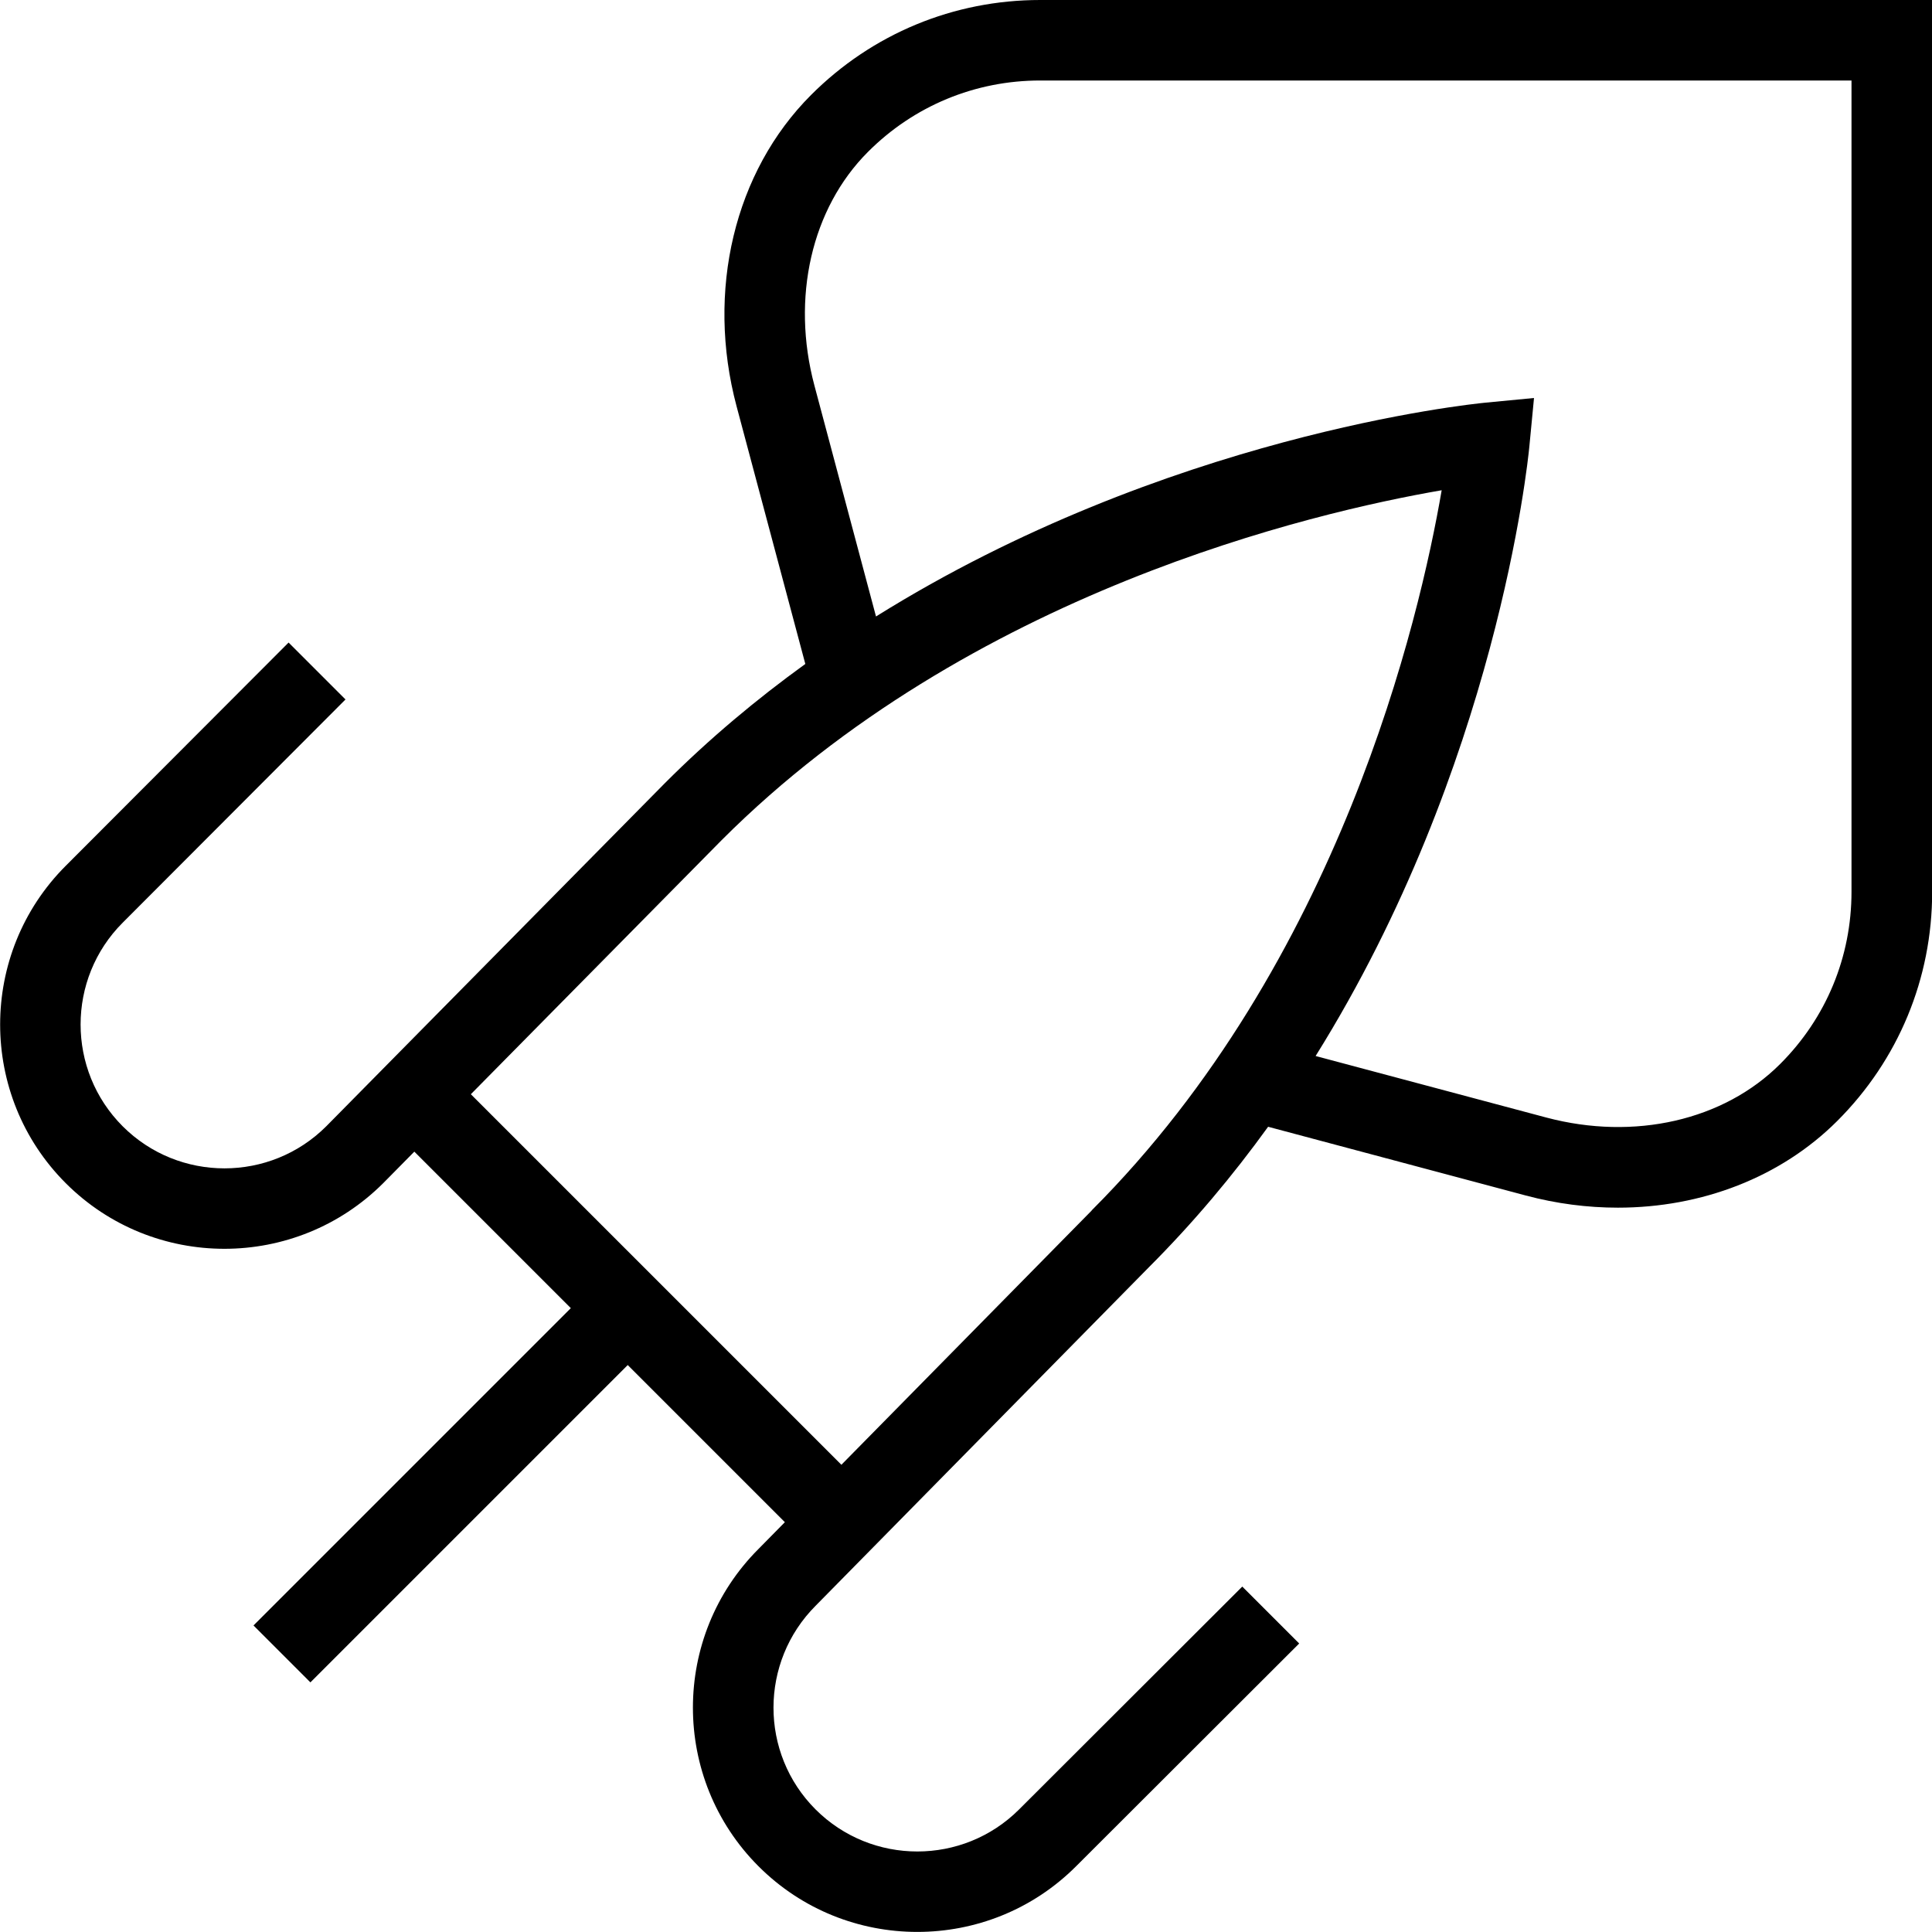 <?xml version="1.0" encoding="UTF-8"?>
<svg xmlns="http://www.w3.org/2000/svg" id="Layer_1" data-name="Layer 1" viewBox="0 0 24 24">
  <path d="m12.922,0c-1.076,0-2.087.419-2.847,1.18-.952.952-1.307,2.434-.925,3.867l.854,3.201c-.602.435-1.191.926-1.747,1.483l-4.204,4.26c-.697.697-1.832.697-2.529,0s-.697-1.832,0-2.529l2.768-2.773-.707-.707-2.768,2.773c-1.087,1.087-1.087,2.856,0,3.943s2.856,1.087,3.945-.002l.385-.39,1.944,1.944-3.942,3.942.707.707,3.942-3.942,1.952,1.952-.327.332c-1.087,1.087-1.087,2.856,0,3.943.544.544,1.258.815,1.972.815s1.428-.271,1.972-.815l2.772-2.768-.707-.707-2.772,2.768c-.697.697-1.832.697-2.529,0s-.697-1.832.003-2.532l4.138-4.203c.556-.556,1.047-1.144,1.481-1.745l3.201.854c.382.102.767.151,1.144.151,1.041,0,2.024-.377,2.724-1.076.761-.76,1.18-1.771,1.18-2.847V0h-11.078Zm.64,15.037l-3.11,3.159-4.603-4.603,3.117-3.158c3.079-3.078,7.344-4.069,8.943-4.345-.275,1.6-1.267,5.865-4.348,8.946Zm9.438-3.959c0,.809-.314,1.568-.887,2.14-.701.701-1.811.954-2.902.665l-2.868-.765c2.247-3.6,2.636-7.372,2.655-7.57l.058-.604-.604.058c-.197.02-3.969.408-7.57,2.656l-.765-2.869c-.291-1.089-.036-2.201.665-2.902.571-.572,1.331-.887,2.14-.887h10.078v10.078Z"/>
</svg>
